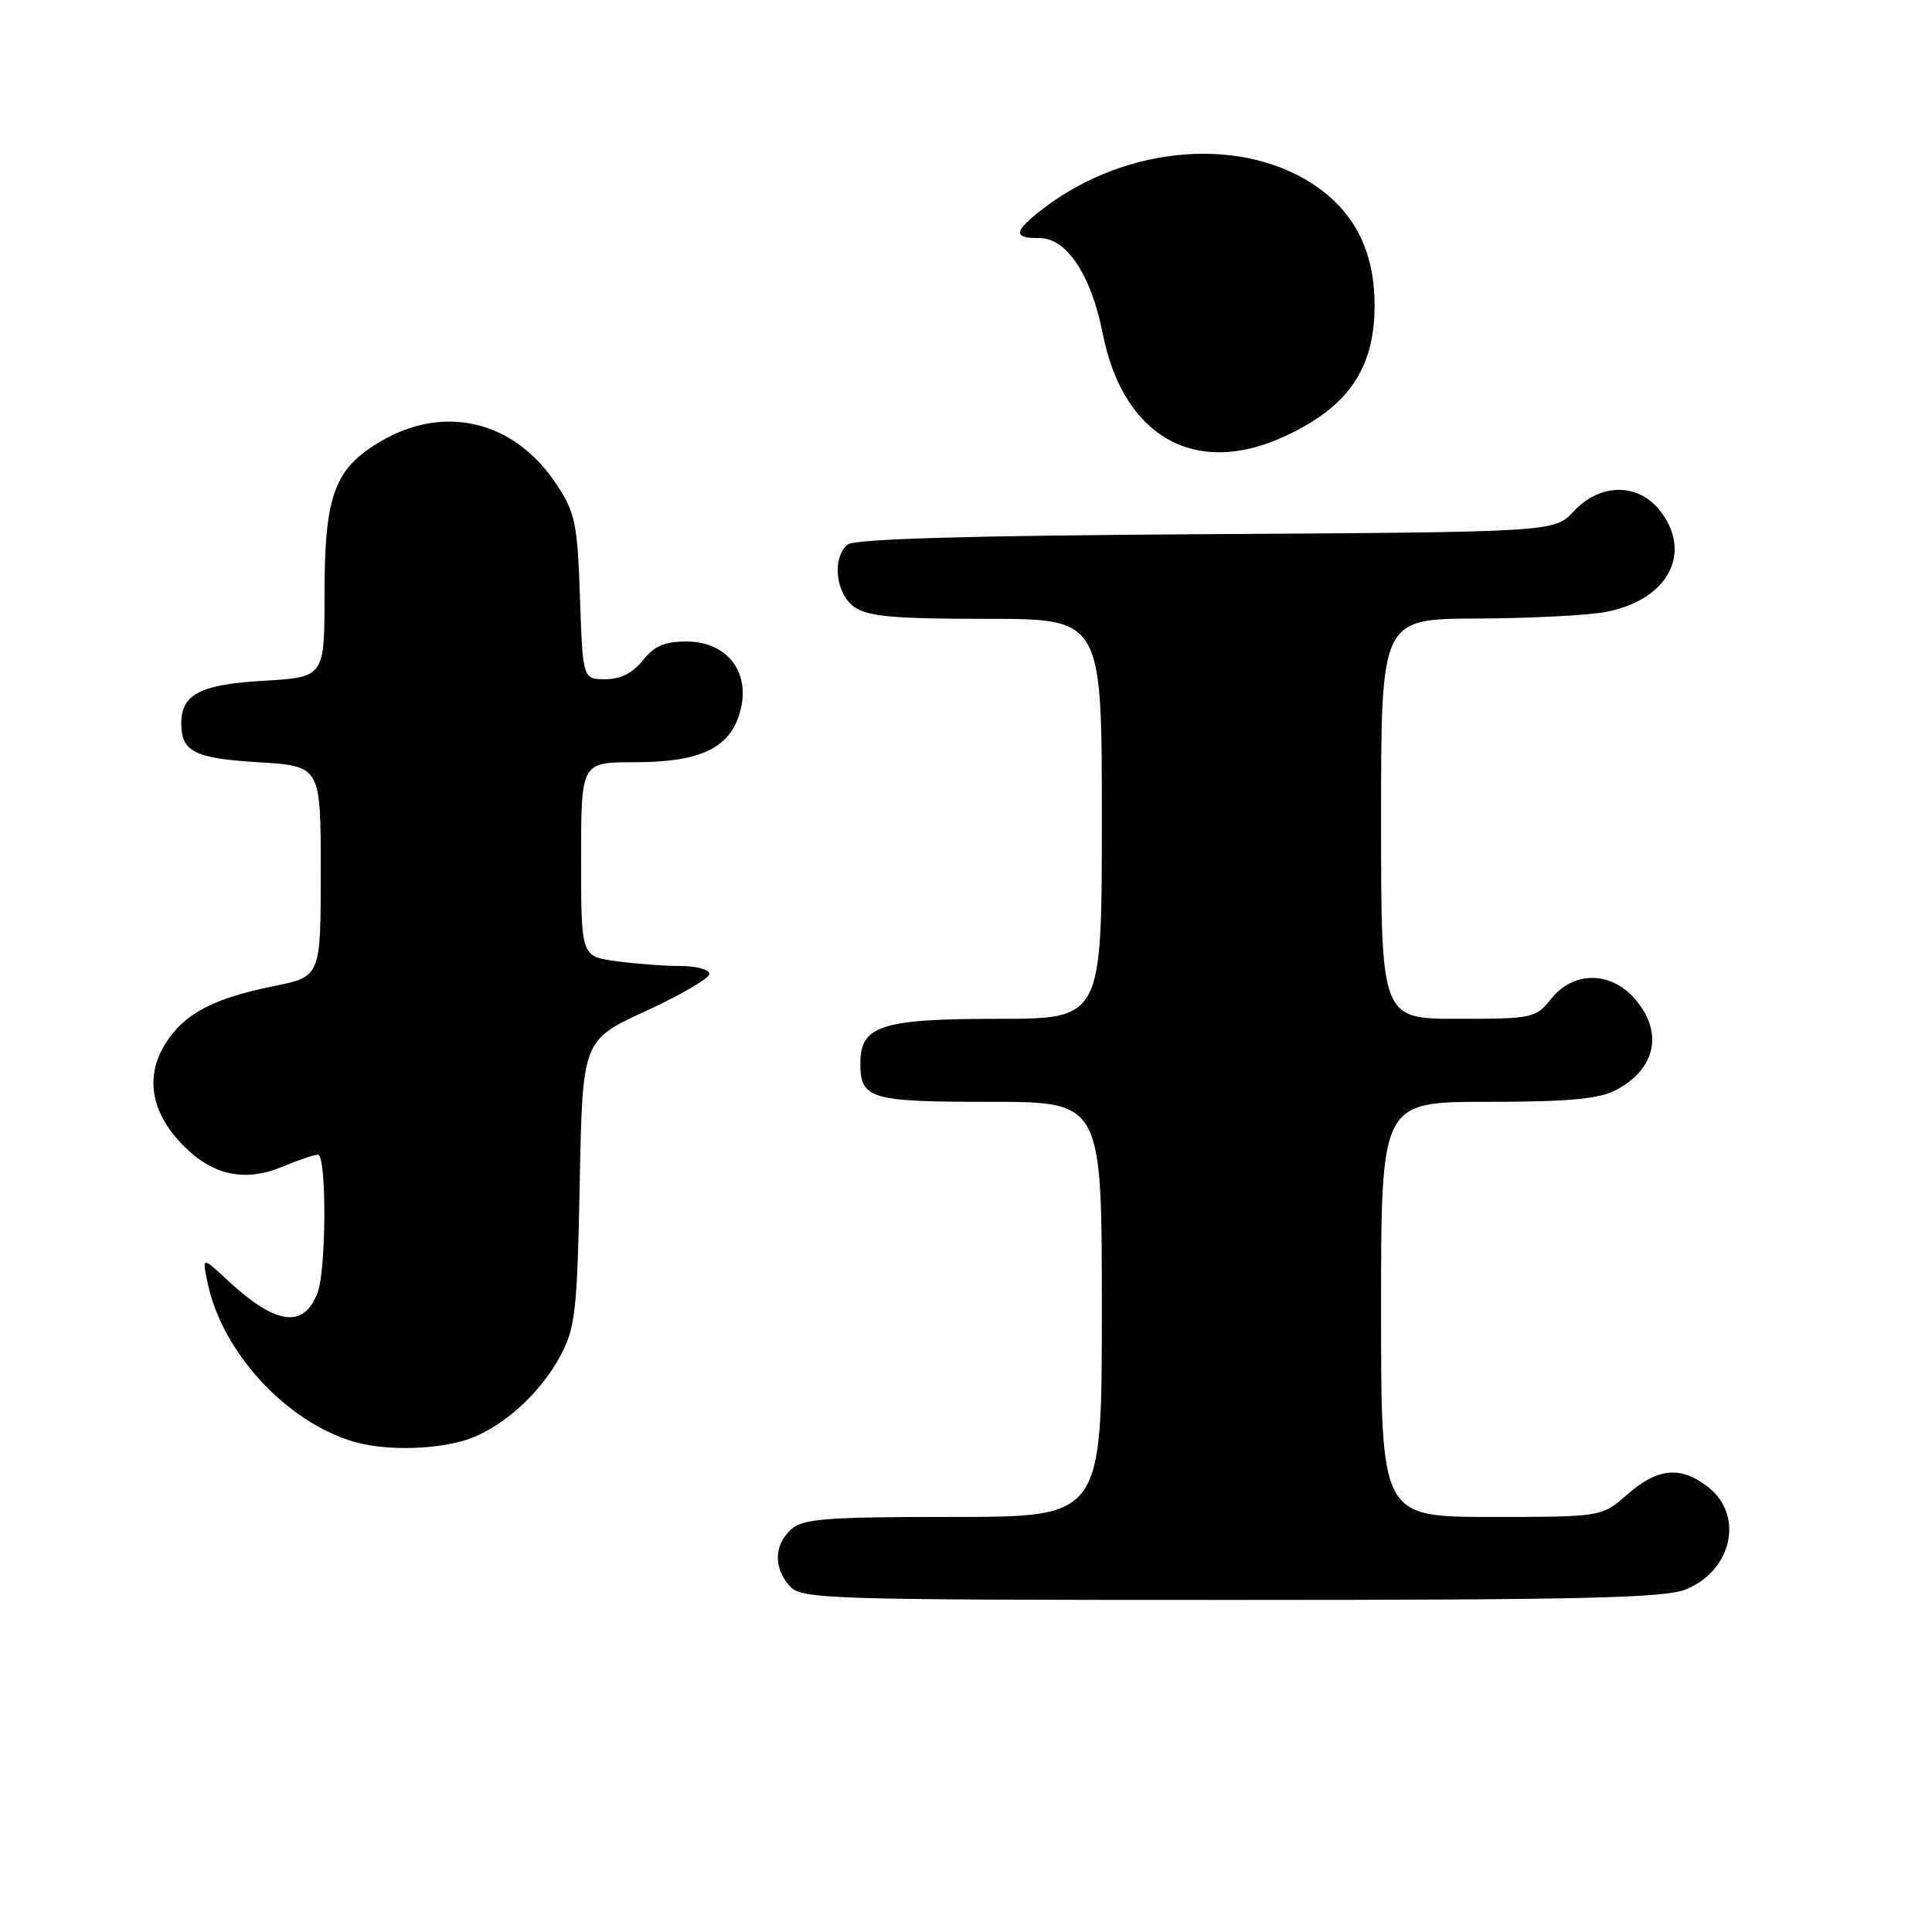 <?xml version="1.0" encoding="UTF-8" standalone="no"?>
<!DOCTYPE svg PUBLIC "-//W3C//DTD SVG 1.1//EN" "http://www.w3.org/Graphics/SVG/1.1/DTD/svg11.dtd" >
<svg xmlns="http://www.w3.org/2000/svg" xmlns:xlink="http://www.w3.org/1999/xlink" version="1.1" viewBox="0 0 256 256">
 <g >
 <path fill="currentColor"
d=" M 223.45 210.58 C 229.53 208.05 231.09 200.79 226.37 197.07 C 222.73 194.21 219.67 194.48 215.65 198.00 C 212.24 201.00 212.24 201.00 197.62 201.00 C 183.00 201.00 183.00 201.00 183.00 173.50 C 183.00 146.00 183.00 146.00 197.05 146.00 C 207.63 146.00 211.82 145.63 214.02 144.49 C 219.40 141.71 220.47 136.82 216.66 132.39 C 213.46 128.67 208.50 128.64 205.55 132.33 C 203.50 134.91 203.08 135.00 193.21 135.00 C 183.00 135.00 183.00 135.00 183.00 108.50 C 183.00 82.00 183.00 82.00 195.75 81.96 C 202.76 81.93 210.44 81.54 212.80 81.08 C 221.05 79.49 224.35 73.26 219.93 67.63 C 217.04 63.96 212.00 64.01 208.53 67.75 C 205.98 70.50 205.98 70.50 159.81 70.78 C 128.26 70.97 113.22 71.41 112.32 72.15 C 110.20 73.91 110.72 78.69 113.22 80.44 C 115.00 81.69 118.51 82.00 130.72 82.00 C 146.00 82.00 146.00 82.00 146.00 108.50 C 146.00 135.00 146.00 135.00 132.22 135.00 C 116.80 135.00 114.00 135.90 114.00 140.86 C 114.00 145.63 115.24 146.00 131.20 146.00 C 146.00 146.00 146.00 146.00 146.00 173.50 C 146.00 201.00 146.00 201.00 126.33 201.00 C 109.43 201.00 106.40 201.23 104.83 202.65 C 102.55 204.71 102.48 207.77 104.65 210.17 C 106.22 211.90 109.36 212.00 163.19 212.00 C 209.97 212.00 220.67 211.75 223.45 210.58 Z  M 61.28 190.94 C 66.06 189.61 71.49 184.88 74.29 179.59 C 76.24 175.90 76.49 173.65 76.82 156.66 C 77.19 137.82 77.19 137.82 85.60 133.96 C 90.22 131.83 94.00 129.62 94.00 129.05 C 94.00 128.47 92.26 128.00 90.14 128.00 C 88.02 128.00 84.19 127.71 81.64 127.36 C 77.00 126.73 77.00 126.73 77.00 113.86 C 77.00 101.00 77.00 101.00 84.05 101.00 C 92.42 101.00 96.36 99.29 97.85 95.00 C 99.77 89.49 96.66 85.00 90.92 85.00 C 88.08 85.00 86.66 85.62 85.18 87.50 C 83.86 89.17 82.22 90.00 80.22 90.00 C 77.22 90.00 77.22 90.00 76.85 79.16 C 76.51 69.31 76.23 67.94 73.70 64.12 C 68.16 55.76 58.93 53.51 50.47 58.47 C 44.30 62.08 43.00 65.61 43.00 78.77 C 43.00 89.74 43.00 89.74 34.85 90.21 C 26.47 90.70 23.98 92.02 24.02 95.94 C 24.05 99.62 25.82 100.49 34.21 101.00 C 42.50 101.50 42.50 101.50 42.50 115.45 C 42.50 129.41 42.50 129.41 36.26 130.67 C 28.21 132.30 24.39 134.33 21.91 138.30 C 19.20 142.63 20.00 147.37 24.15 151.65 C 28.12 155.75 32.40 156.69 37.46 154.58 C 39.54 153.71 41.64 153.00 42.12 153.00 C 43.29 153.00 43.25 168.21 42.08 171.30 C 40.25 176.10 36.52 175.57 30.14 169.63 C 26.78 166.50 26.78 166.50 27.51 170.00 C 29.41 179.12 37.84 188.32 46.76 191.00 C 50.68 192.18 56.90 192.16 61.28 190.94 Z  M 170.00 57.92 C 178.59 54.02 182.14 48.91 182.14 40.46 C 182.14 33.62 179.72 28.54 174.76 24.94 C 165.12 17.96 149.43 19.10 138.31 27.58 C 134.30 30.64 134.15 31.59 137.69 31.54 C 141.30 31.49 144.59 36.41 146.11 44.17 C 148.79 57.79 158.26 63.24 170.00 57.92 Z "/>
</g>
</svg>